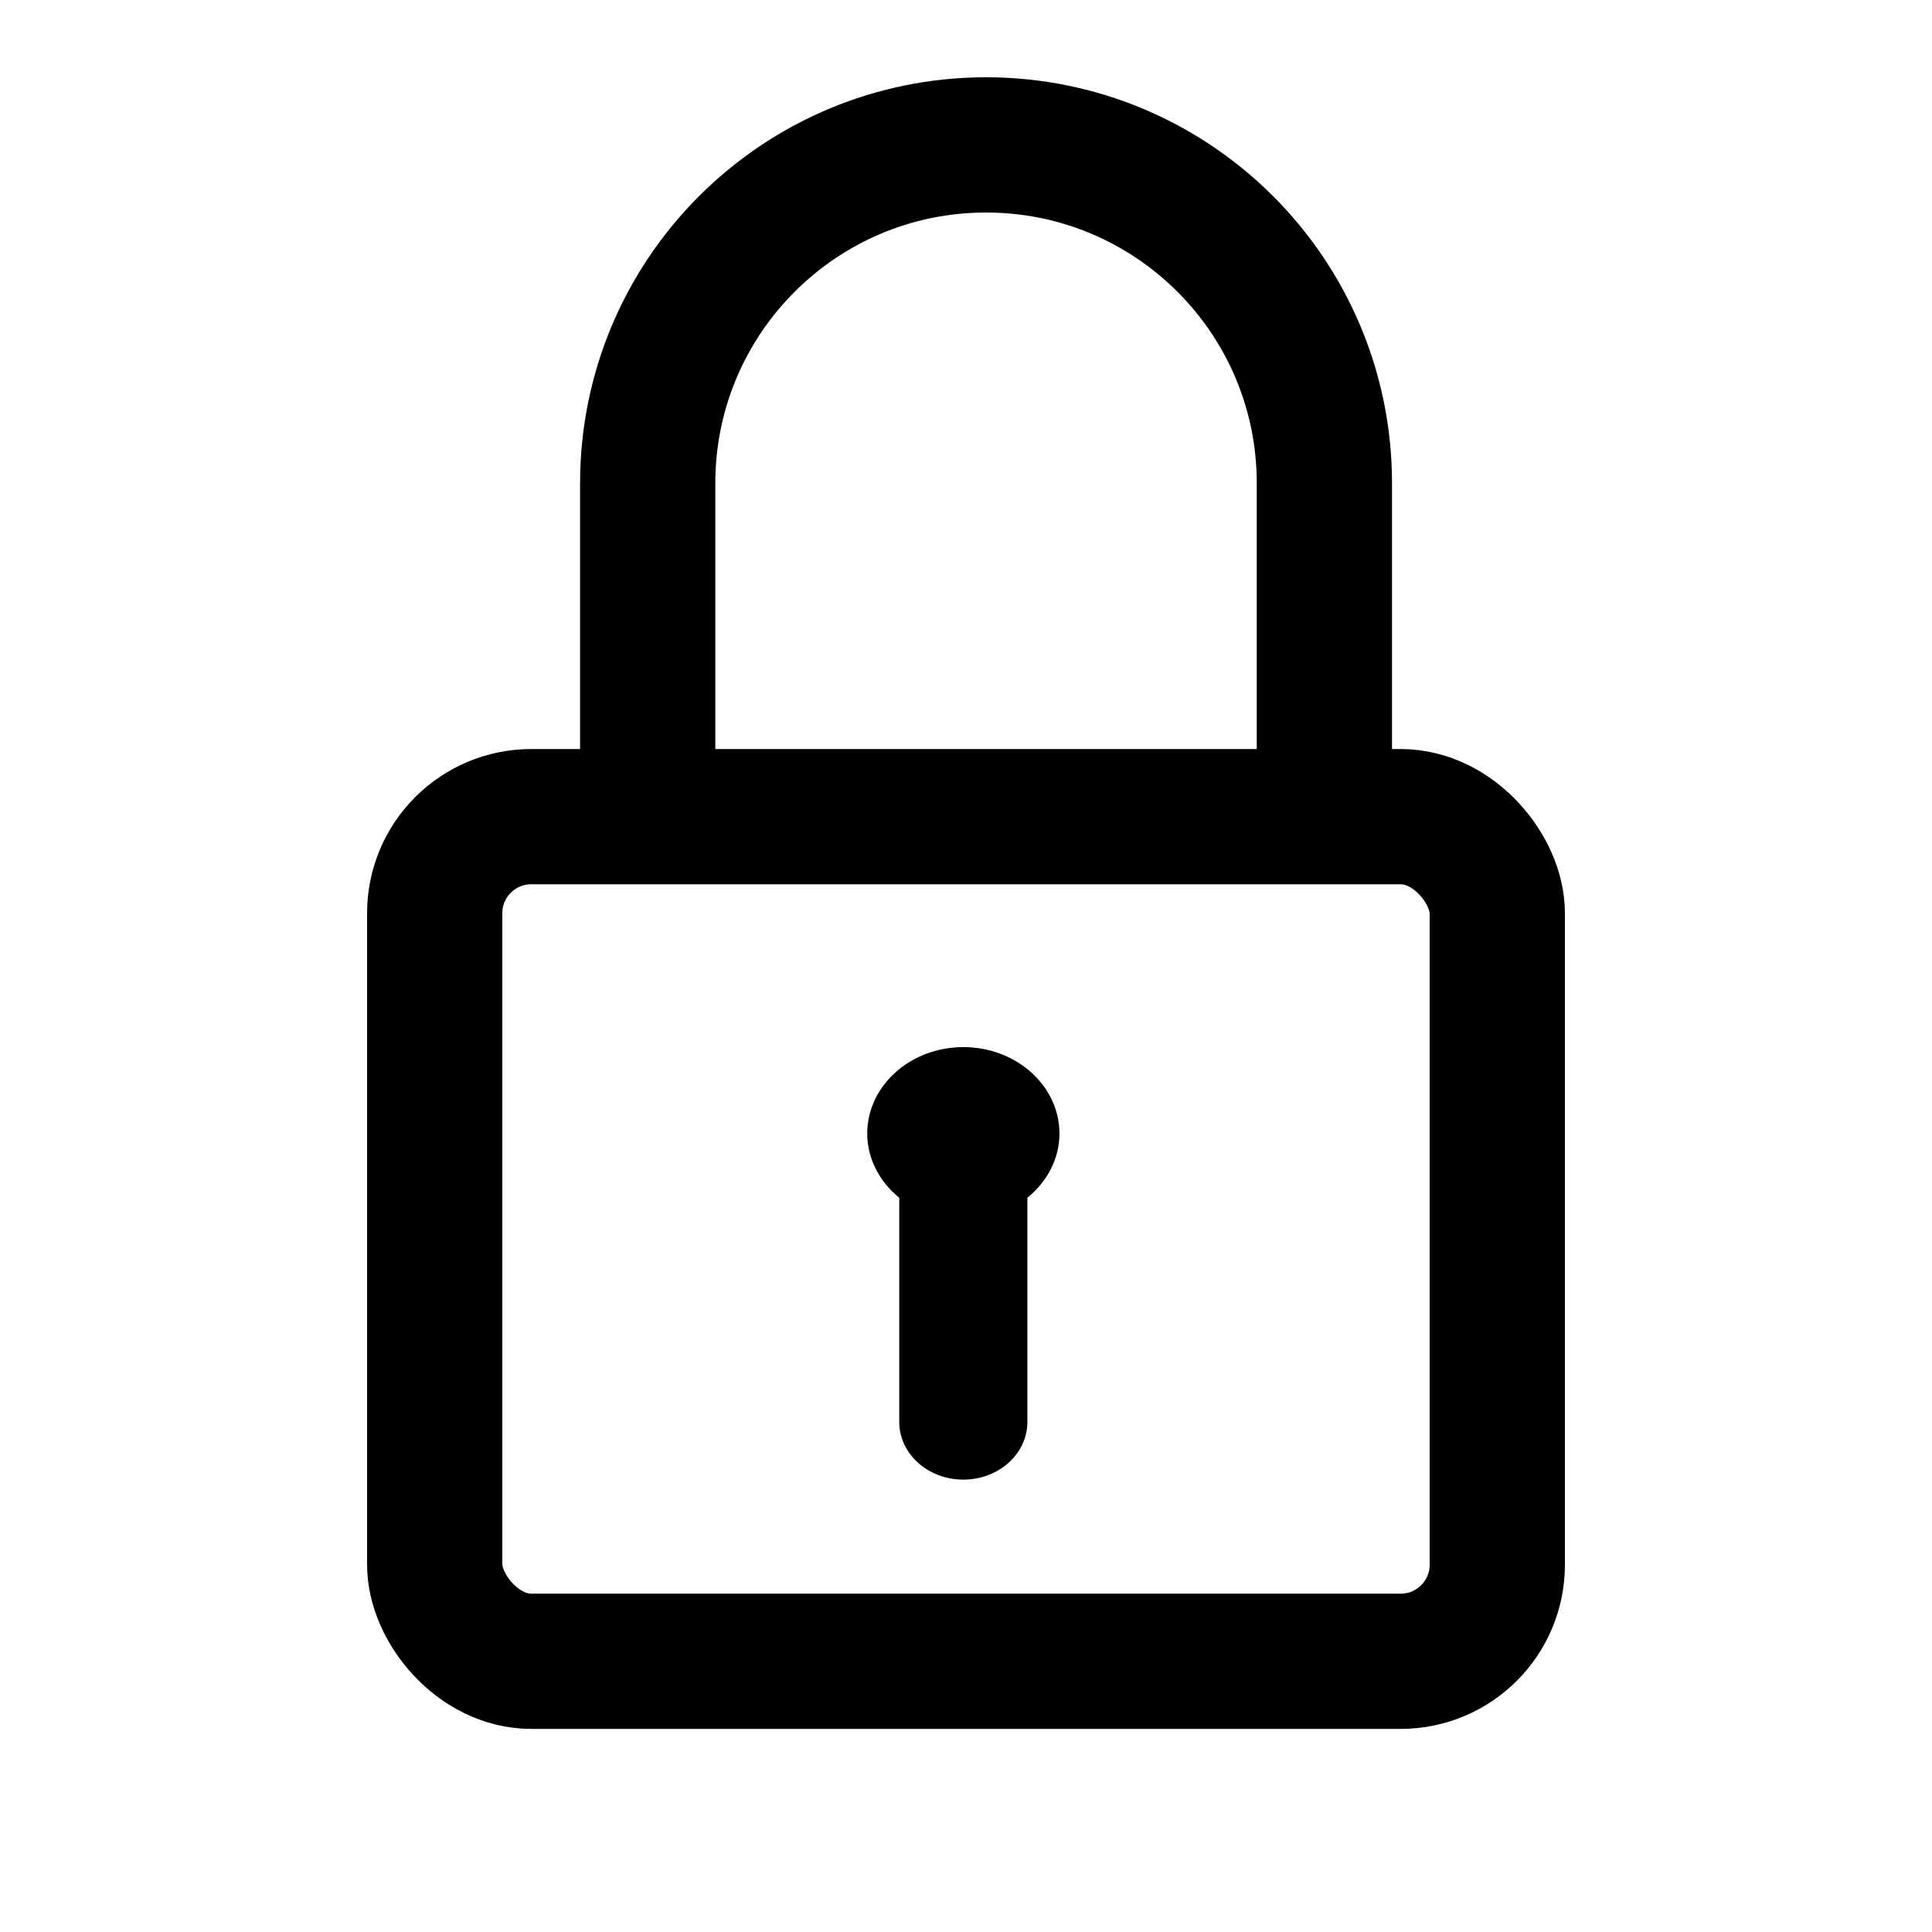 <svg width="40" height="40" viewBox="0 0 40 40" fill="none" xmlns="http://www.w3.org/2000/svg">
<g id="Type=lock, Size=md">
<g id="Group 1604">
<rect id="Rectangle 530" x="9" y="16.908" width="22" height="17.487" rx="2" stroke="currentColor" stroke-width="2.8"/>
<path id="Vector" d="M19.945 30.634C19.212 30.634 18.618 30.099 18.618 29.44V24.798C18.202 24.461 17.955 23.979 17.955 23.47C17.955 22.482 18.846 21.679 19.945 21.679C21.043 21.679 21.935 22.482 21.935 23.47C21.935 23.979 21.688 24.461 21.271 24.798V29.44C21.271 30.099 20.677 30.634 19.945 30.634Z" fill="currentColor"/>
<path id="Rectangle 531" d="M27.42 17.009V10.005C27.42 6.136 24.284 3 20.415 3V3C16.547 3 13.41 6.136 13.41 10.005V17.009" stroke="currentColor" stroke-width="2.8"/>
</g>
</g>
</svg>
